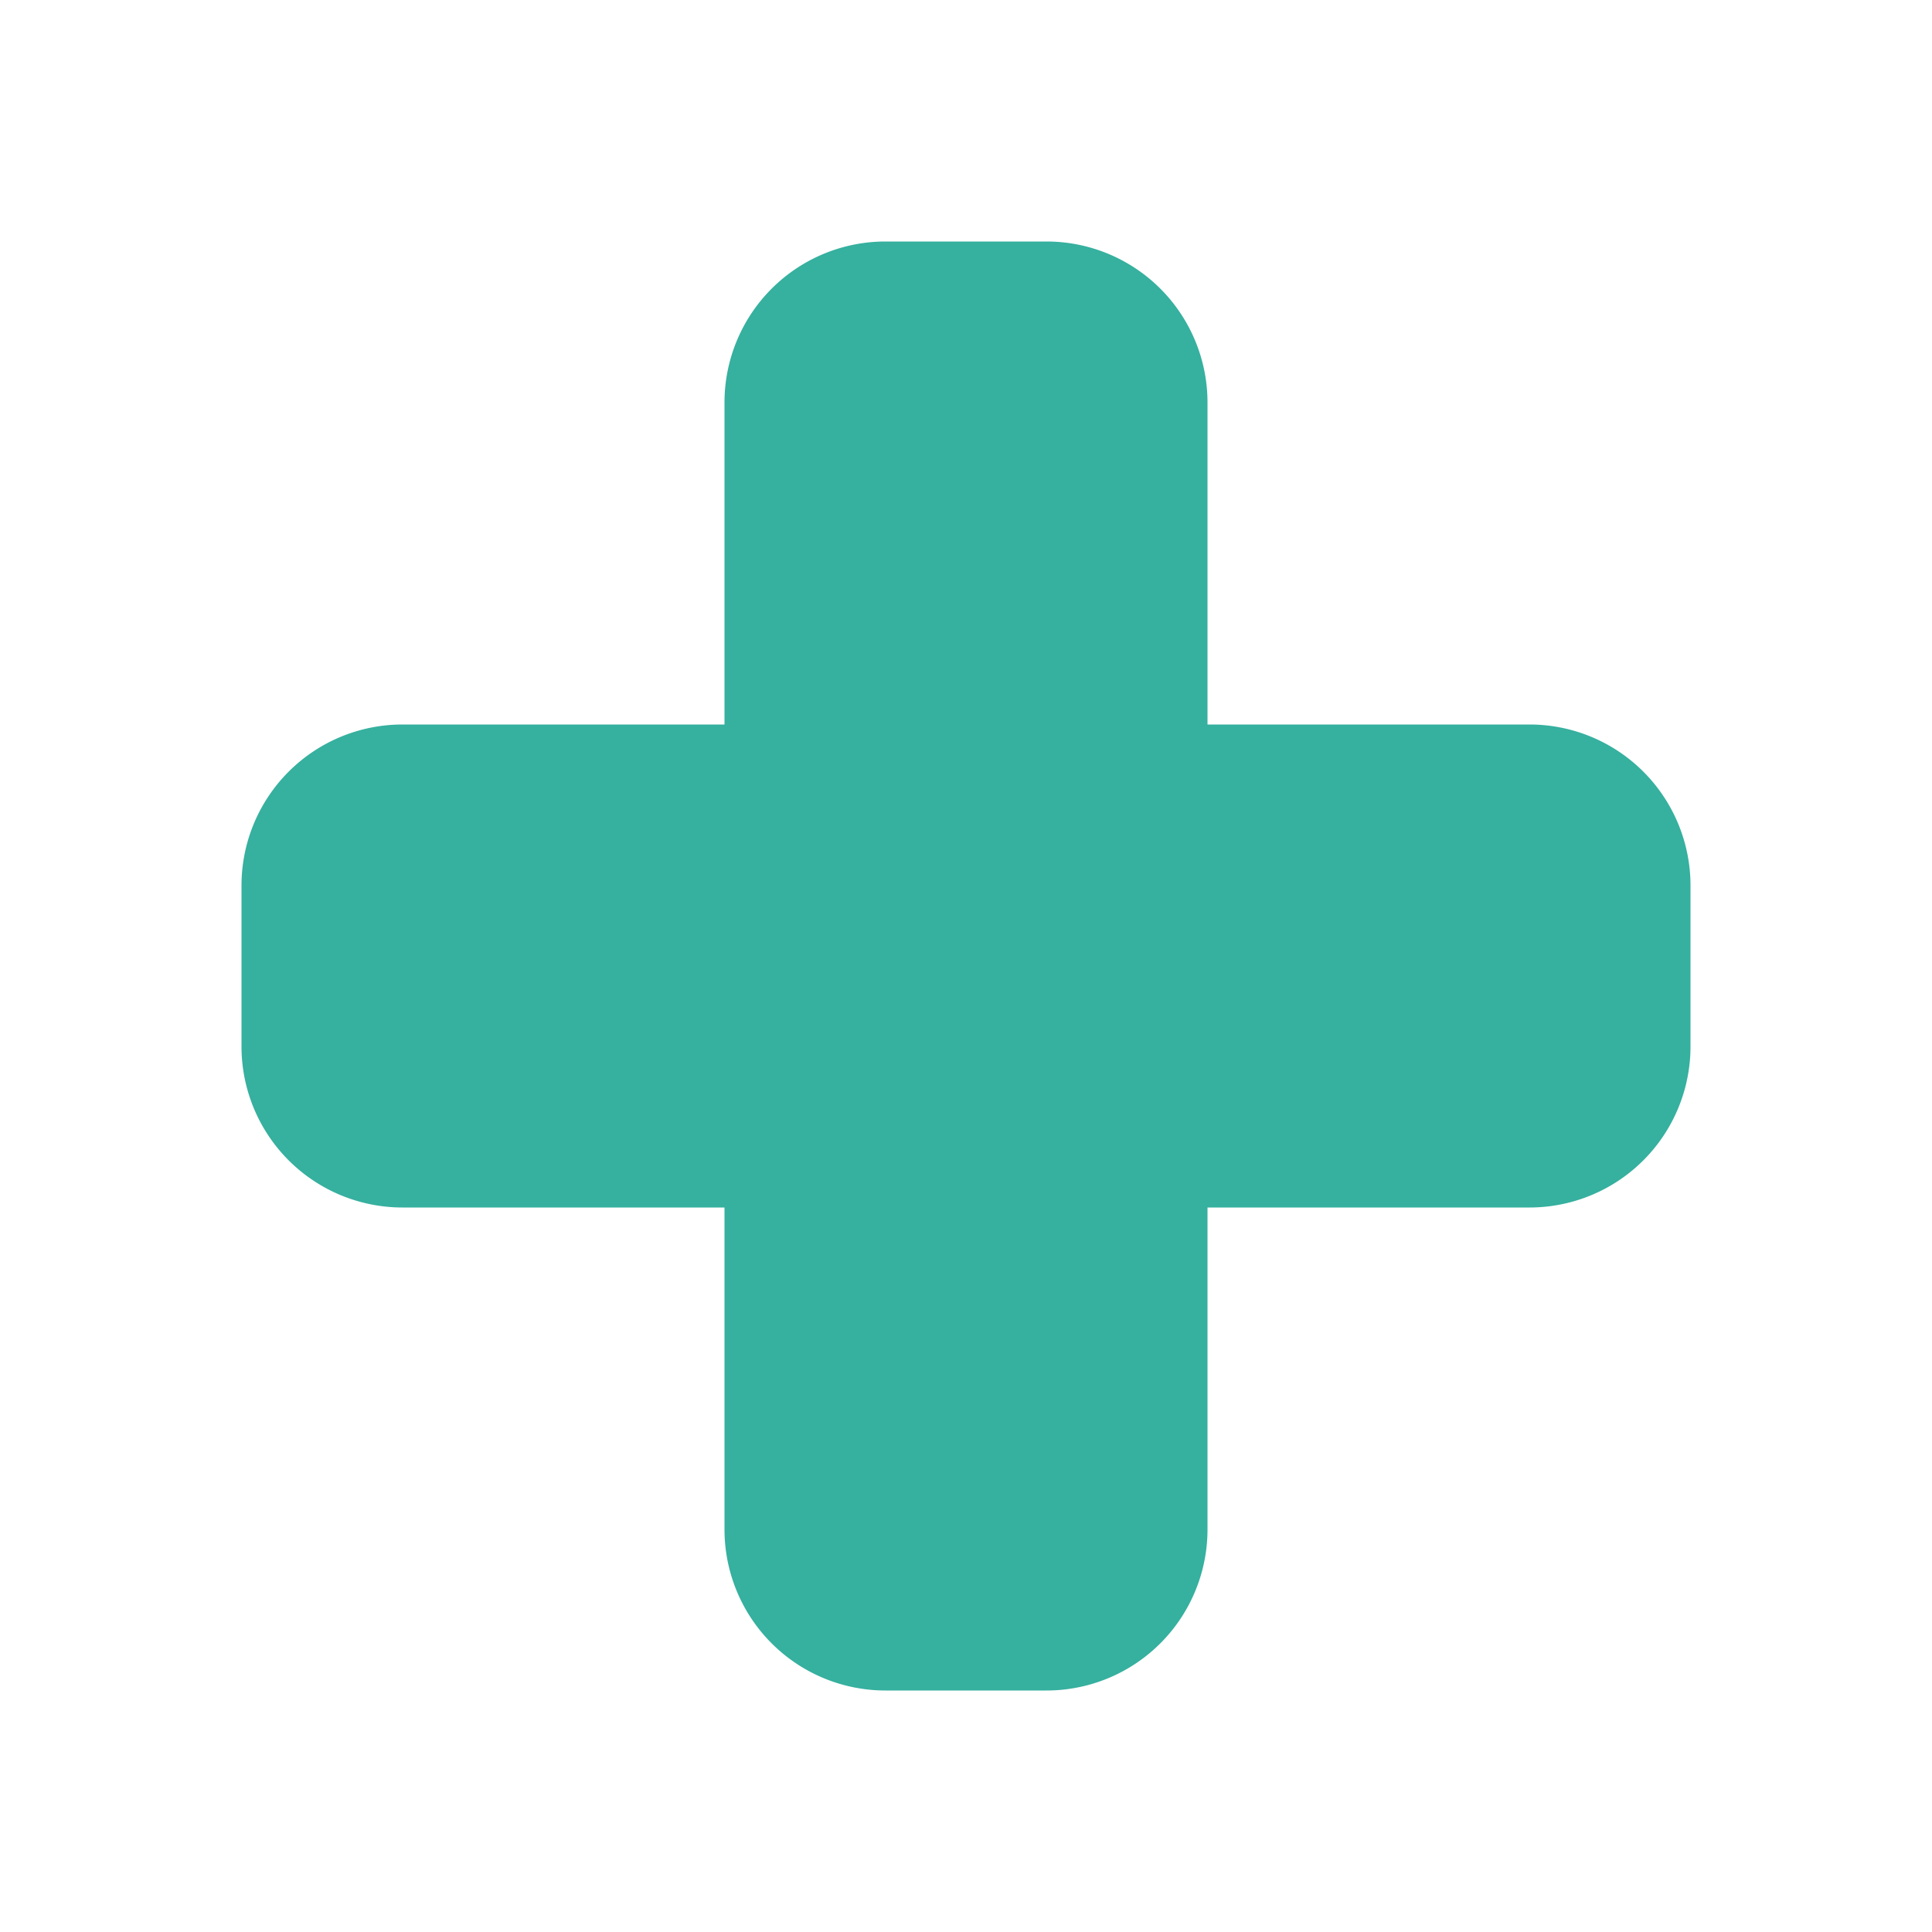 <svg id="SvgjsSvg1016" width="288" height="288" xmlns="http://www.w3.org/2000/svg" version="1.1" xmlns:xlink="http://www.w3.org/1999/xlink" xmlns:svgjs="http://svgjs.com/svgjs"><defs id="SvgjsDefs1017"></defs><g id="SvgjsG1018"><svg xmlns="http://www.w3.org/2000/svg" viewBox="0 0 24 24" width="288" height="288"><path d="M3,13V11A2,2,0,0,1,5,9H9V5a2,2,0,0,1,2-2h2a2,2,0,0,1,2,2V9h4a2,2,0,0,1,2,2v2a2,2,0,0,1-2,2H15v4a2,2,0,0,1-2,2H11a2,2,0,0,1-2-2V15H5A2,2,0,0,1,3,13Z" fill="#36b09f" class="color000 svgShape"></path></svg></g></svg>